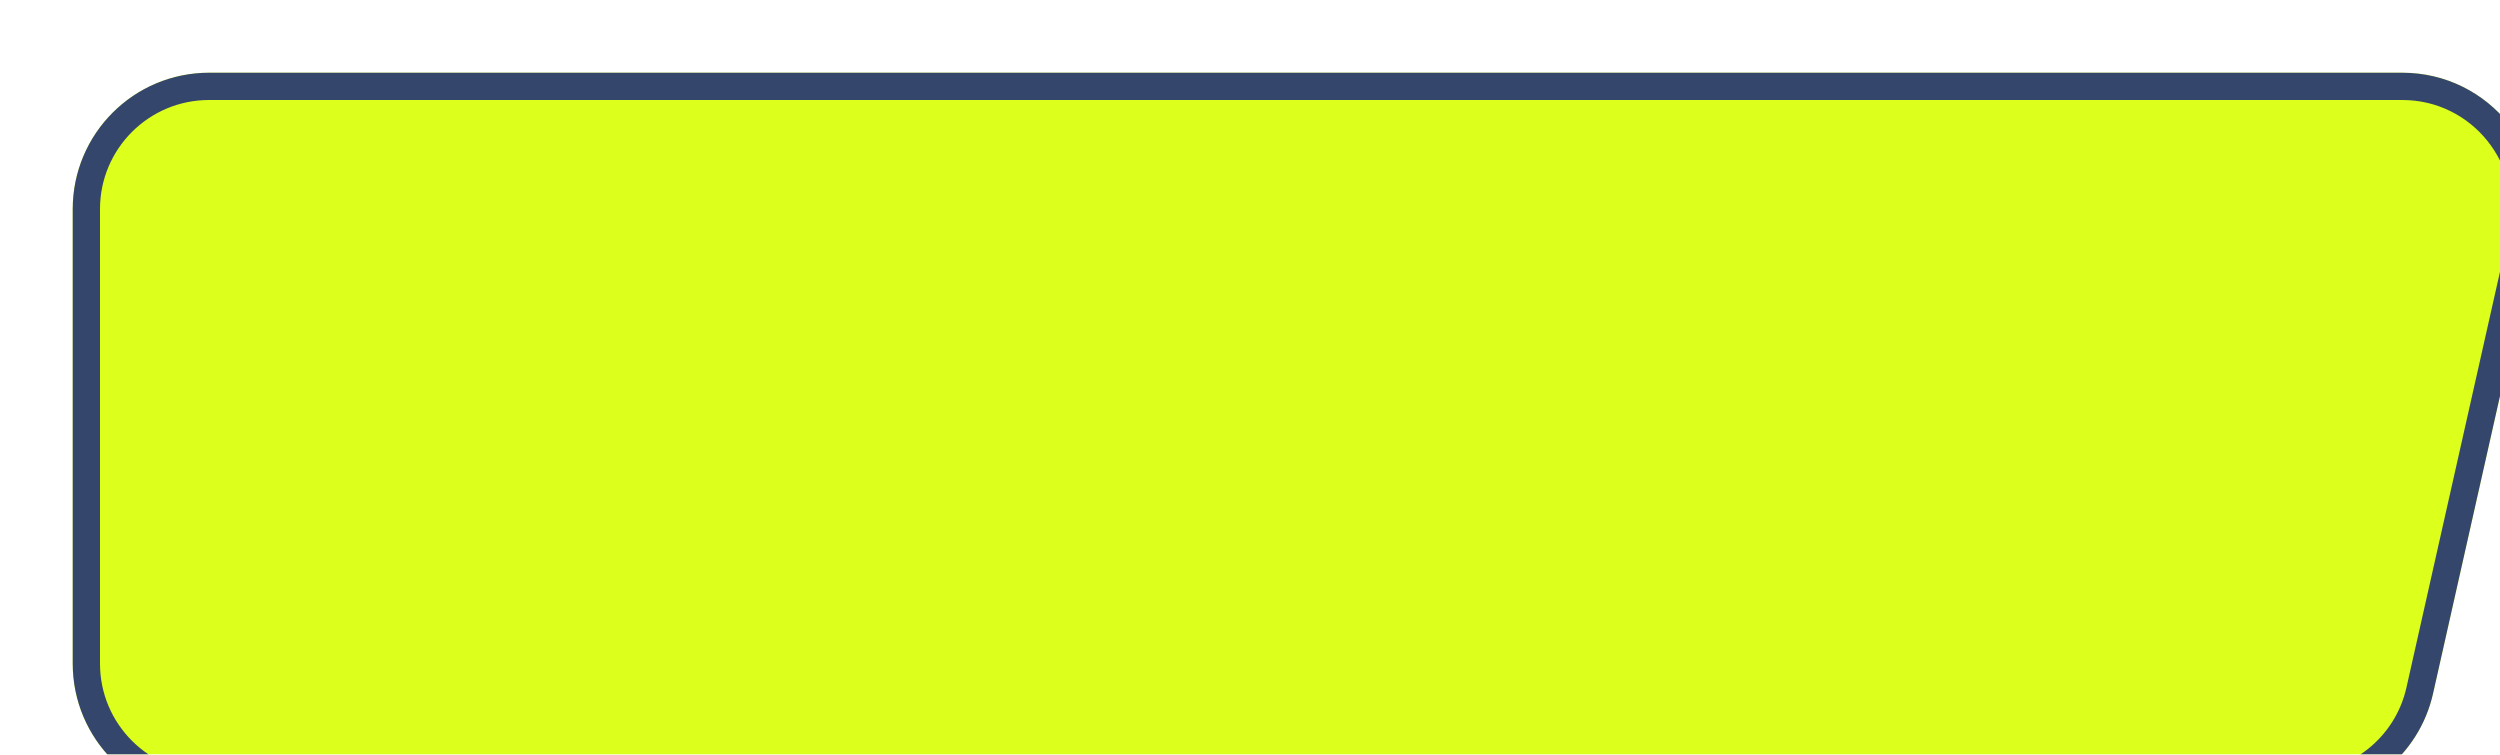 <svg width="275" height="83" viewBox="0 0 275 83" fill="none" xmlns="http://www.w3.org/2000/svg">
<g filter="url(#filter0_di)">
<path d="M0 15C0 6.716 6.716 0 15 0H256.25C265.862 0 272.994 8.915 270.884 18.293L259.634 68.293C258.094 75.137 252.016 80 245 80H15C6.716 80 0 73.284 0 65V15Z" fill="#DCFF1C" id="fill" />
<path d="M1.5 15C1.5 7.544 7.544 1.5 15 1.5H256.25C264.901 1.5 271.32 9.523 269.421 17.963L258.171 67.963C256.785 74.124 251.314 78.5 245 78.5H15C7.544 78.5 1.5 72.456 1.5 65V15Z" stroke="#35466D" stroke-width="3"/>
</g>
<defs>
<filter id="filter0_di" x="0" y="0" width="274.256" height="83" filterUnits="userSpaceOnUse" color-interpolation-filters="sRGB">
<feFlood flood-opacity="0" result="BackgroundImageFix"/>
<feColorMatrix in="SourceAlpha" type="matrix" values="0 0 0 0 0 0 0 0 0 0 0 0 0 0 0 0 0 0 127 0" result="hardAlpha"/>
<feOffset dx="3" dy="3"/>
<feComposite in2="hardAlpha" operator="out"/>
<feColorMatrix type="matrix" values="0 0 0 0 0.652 0 0 0 0 0.7 0 0 0 0 0.338 0 0 0 1 0"/>
<feBlend mode="normal" in2="BackgroundImageFix" result="effect1_dropShadow"/>
<feBlend mode="normal" in="SourceGraphic" in2="effect1_dropShadow" result="shape"/>
<feColorMatrix in="SourceAlpha" type="matrix" values="0 0 0 0 0 0 0 0 0 0 0 0 0 0 0 0 0 0 127 0" result="hardAlpha"/>
<feOffset dx="5" dy="5"/>
<feComposite in2="hardAlpha" operator="arithmetic" k2="-1" k3="1"/>
<feColorMatrix type="matrix" values="0 0 0 0 0.88 0 0 0 0 0.975 0 0 0 0 0.996 0 0 0 1 0"/>
<feBlend mode="normal" in2="shape" result="effect2_innerShadow"/>
</filter>
</defs>
</svg>
